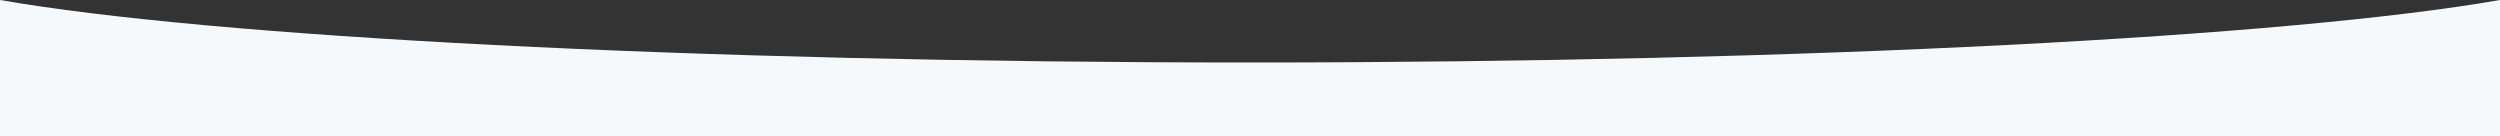<svg xmlns="http://www.w3.org/2000/svg" viewBox="0 0 1000 54.45"><rect x="0" y="0" width="1000" height="54.45" fill="#333333" stroke="none"/><defs><style>.cls-1{fill:#f6f9fc;}</style></defs><title>Asset 1</title><g id="Layer_2" data-name="Layer 2"><g id="Layer_1-2" data-name="Layer 1"><g id="Layer_2-2" data-name="Layer 2"><g id="Layer_1-2-2" data-name="Layer 1-2"><path class="cls-1" d="M500,25C276.33,25,84.12,14.69,0,0V54.45H1000V0C915.88,14.69,723.67,25,500,25Z"/></g></g></g></g></svg>